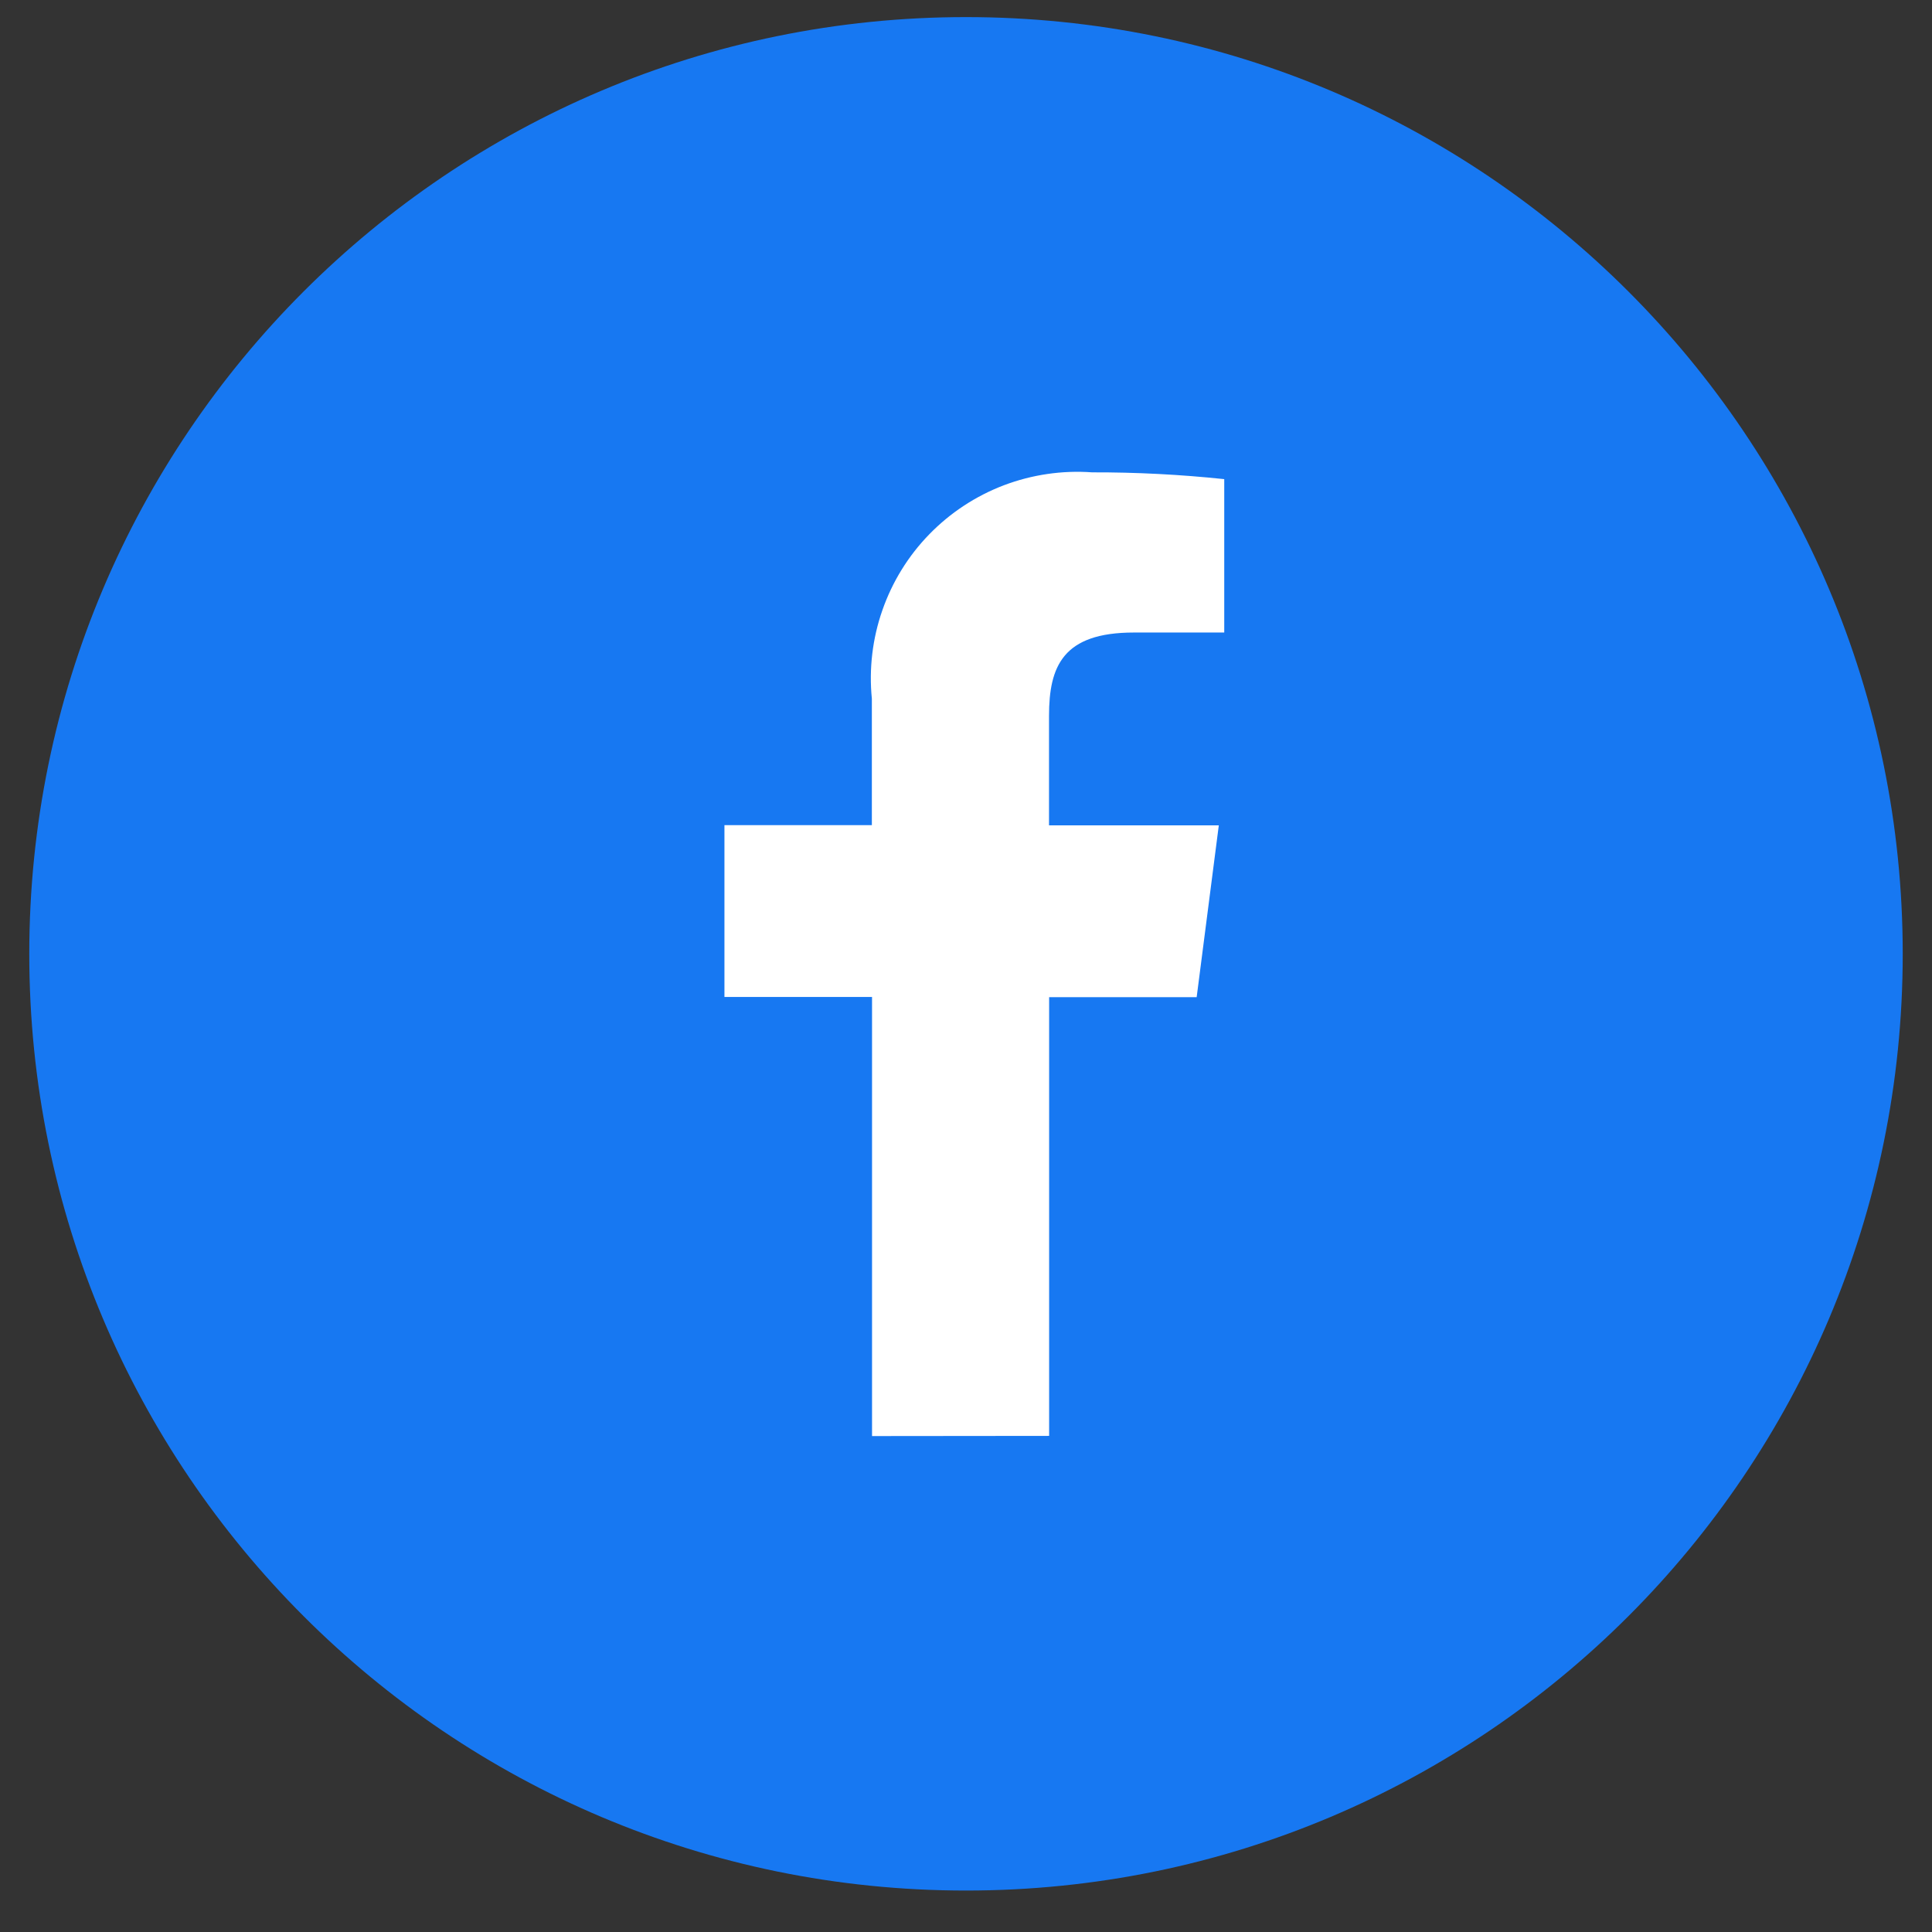 <svg width="33" height="33" viewBox="0 0 33 33" fill="none" xmlns="http://www.w3.org/2000/svg">
<rect x="0" y="0" width="33" height="33" fill="#333333" stroke="none"/>
<g id="fb-logo.svg" clip-path="url(#clip0_264_6712)">
<g id="Group 9434">
<path id="Ellipse 437" d="M16.5 32.292C25.337 32.292 32.5 25.129 32.5 16.293C32.5 7.456 25.337 0.292 16.5 0.292C7.663 0.292 0.5 7.456 0.5 16.293C0.5 25.129 7.663 32.292 16.5 32.292Z" fill="#1778F2"/>
<path id="Vector" d="M17.92 24.526V17.032H20.44L20.818 14.098H17.918V12.229C17.918 11.381 18.154 10.804 19.368 10.804H20.911V8.184C20.161 8.105 19.408 8.066 18.654 8.068C18.141 8.031 17.627 8.107 17.146 8.289C16.666 8.472 16.231 8.758 15.873 9.126C15.514 9.494 15.241 9.937 15.072 10.422C14.902 10.907 14.841 11.424 14.892 11.935V14.094H12.374V17.029H14.895V24.529L17.92 24.526Z" fill="white"/>
</g>
</g>
<defs>
<clipPath id="clip0_264_6712">
<rect width="32" height="32" fill="white" transform="translate(0.5 0.292)"/>
</clipPath>
</defs>
</svg>
